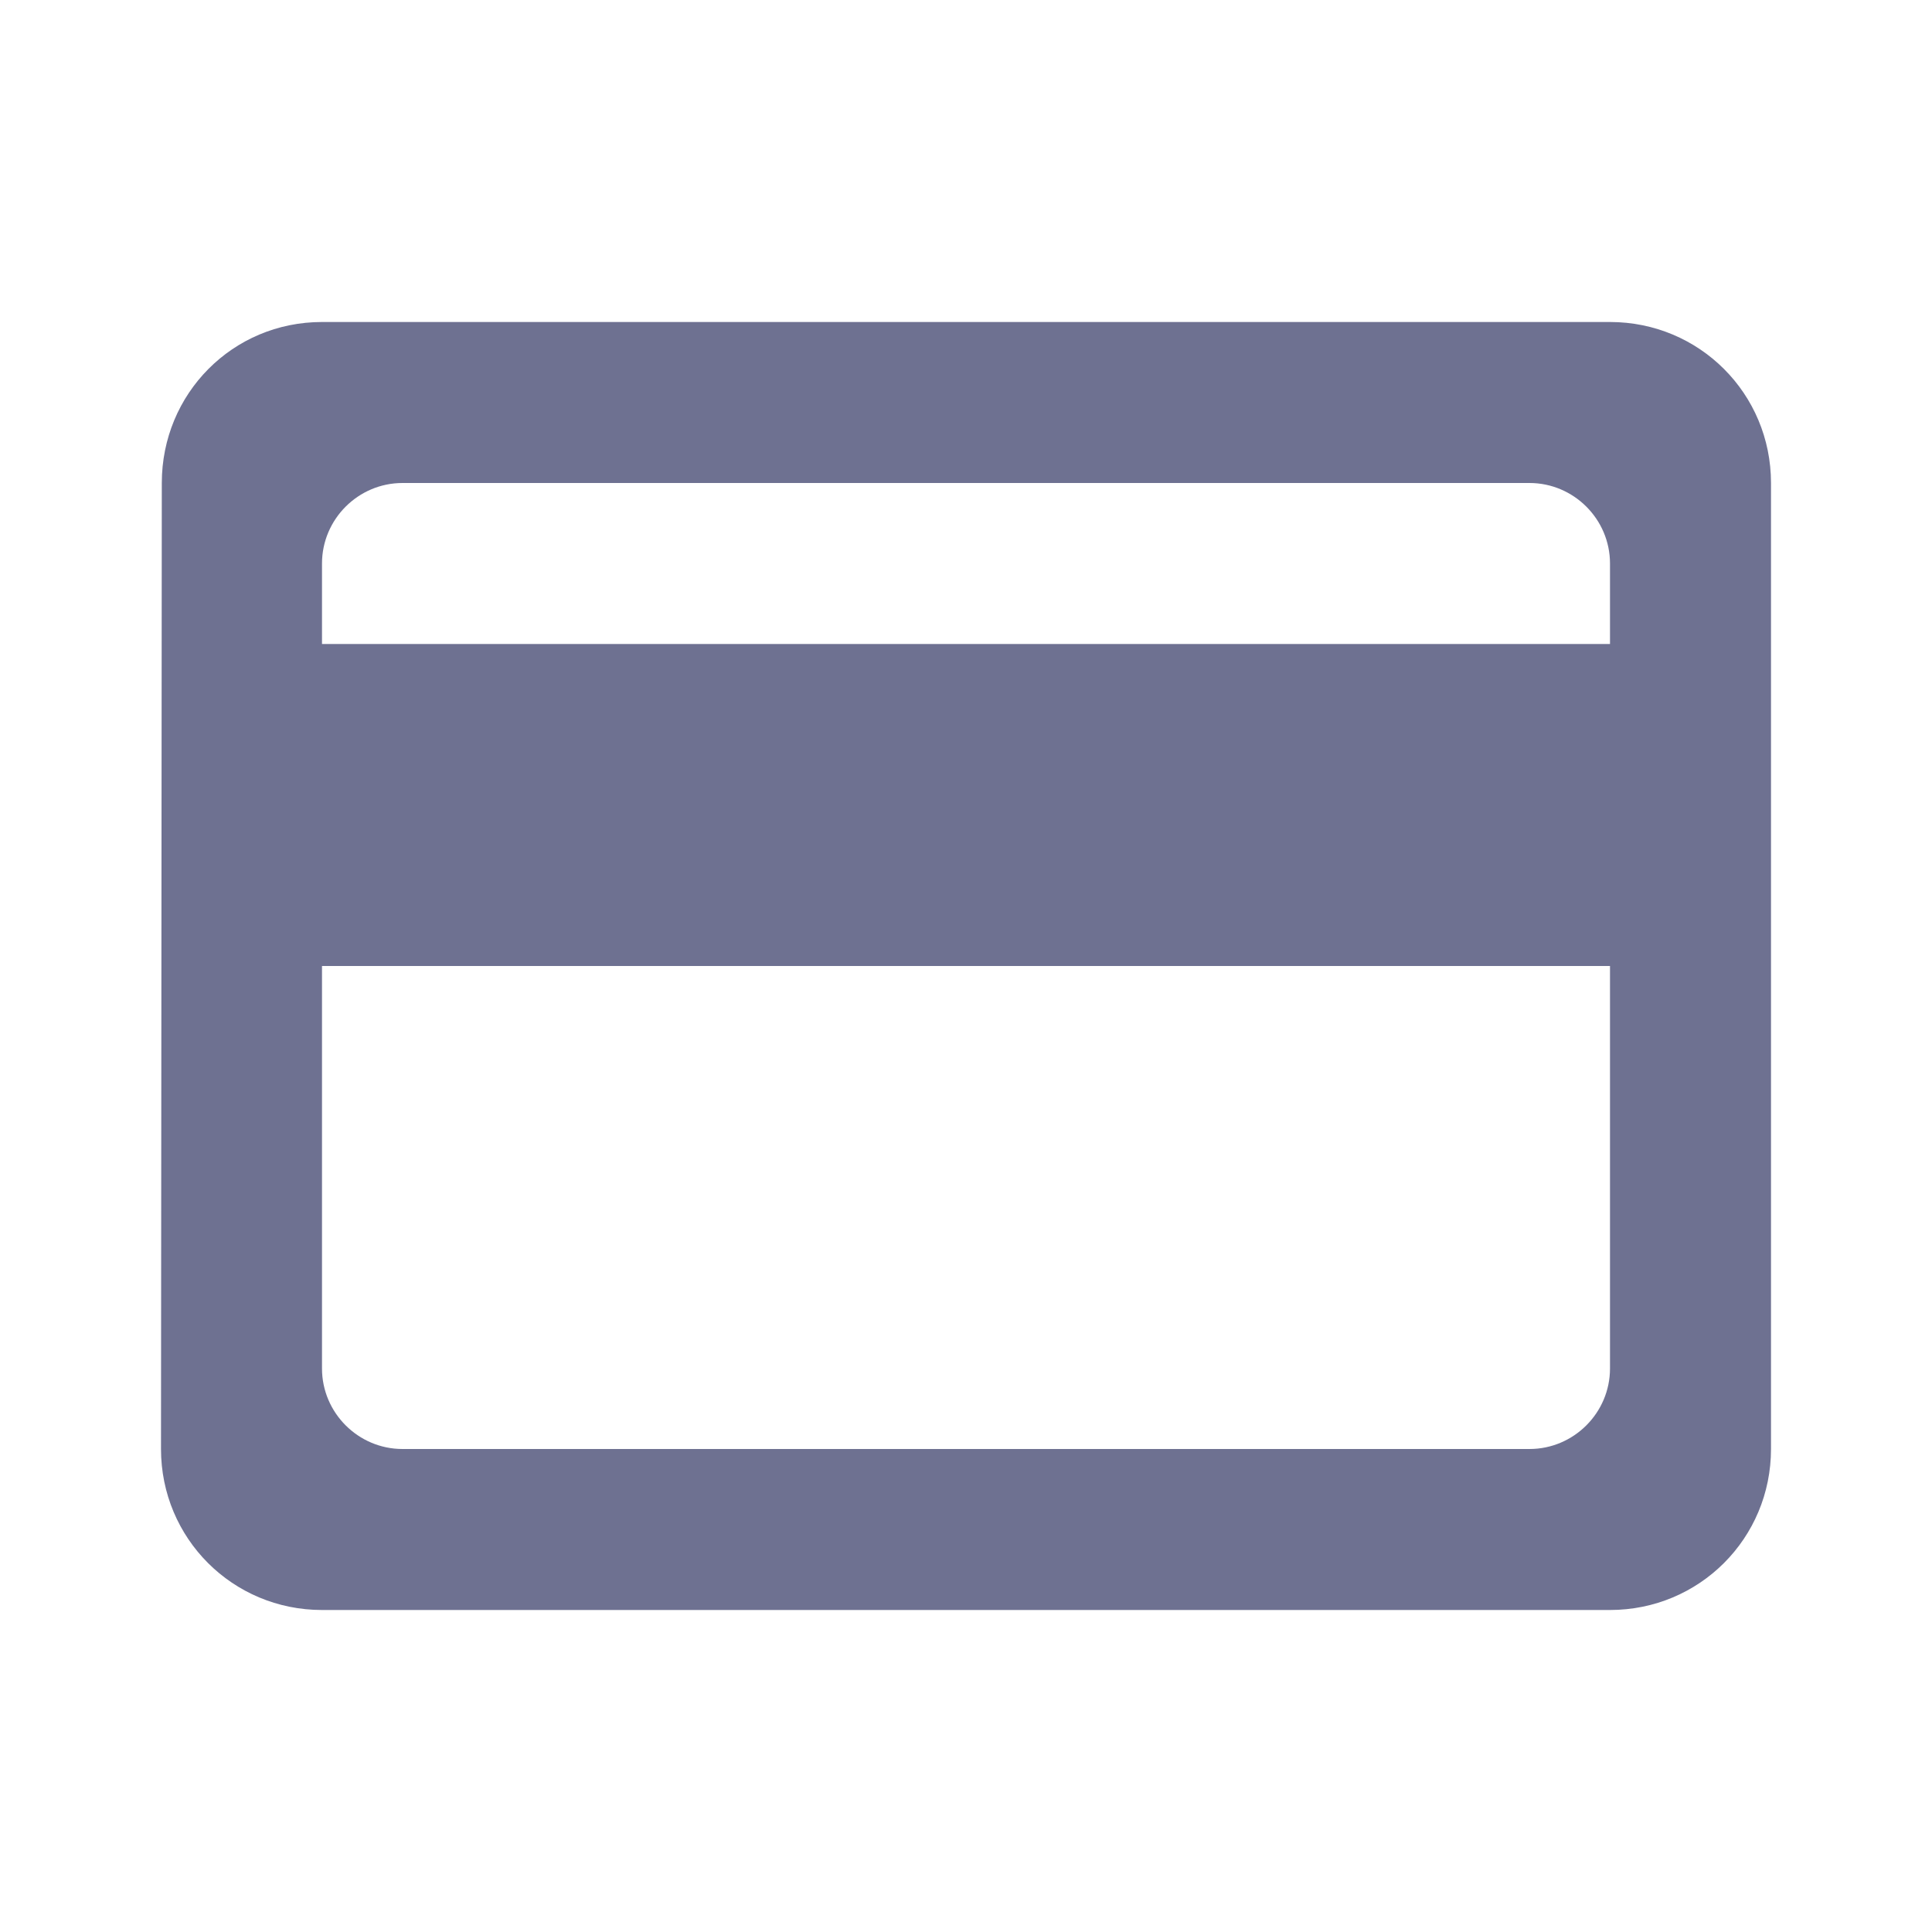 <svg width="24" height="24" viewBox="0 0 24 24" fill="none" xmlns="http://www.w3.org/2000/svg">
<g clip-path="url(#clip0_481_1833)">
<path d="M20 4H4C2.89 4 2.01 4.89 2.01 6L2 18C2 19.11 2.89 20 4 20H20C21.11 20 22 19.11 22 18V6C22 4.89 21.11 4 20 4ZM19 18H5C4.45 18 4 17.55 4 17V12H20V17C20 17.55 19.55 18 19 18ZM20 8H4V7C4 6.45 4.45 6 5 6H19C19.55 6 20 6.45 20 7V8Z" fill="#6E7191"/>
</g>
<defs>
<clipPath id="clip0_481_1833">
<rect width="24" height="24" fill="white"/>
</clipPath>
</defs>
</svg>

